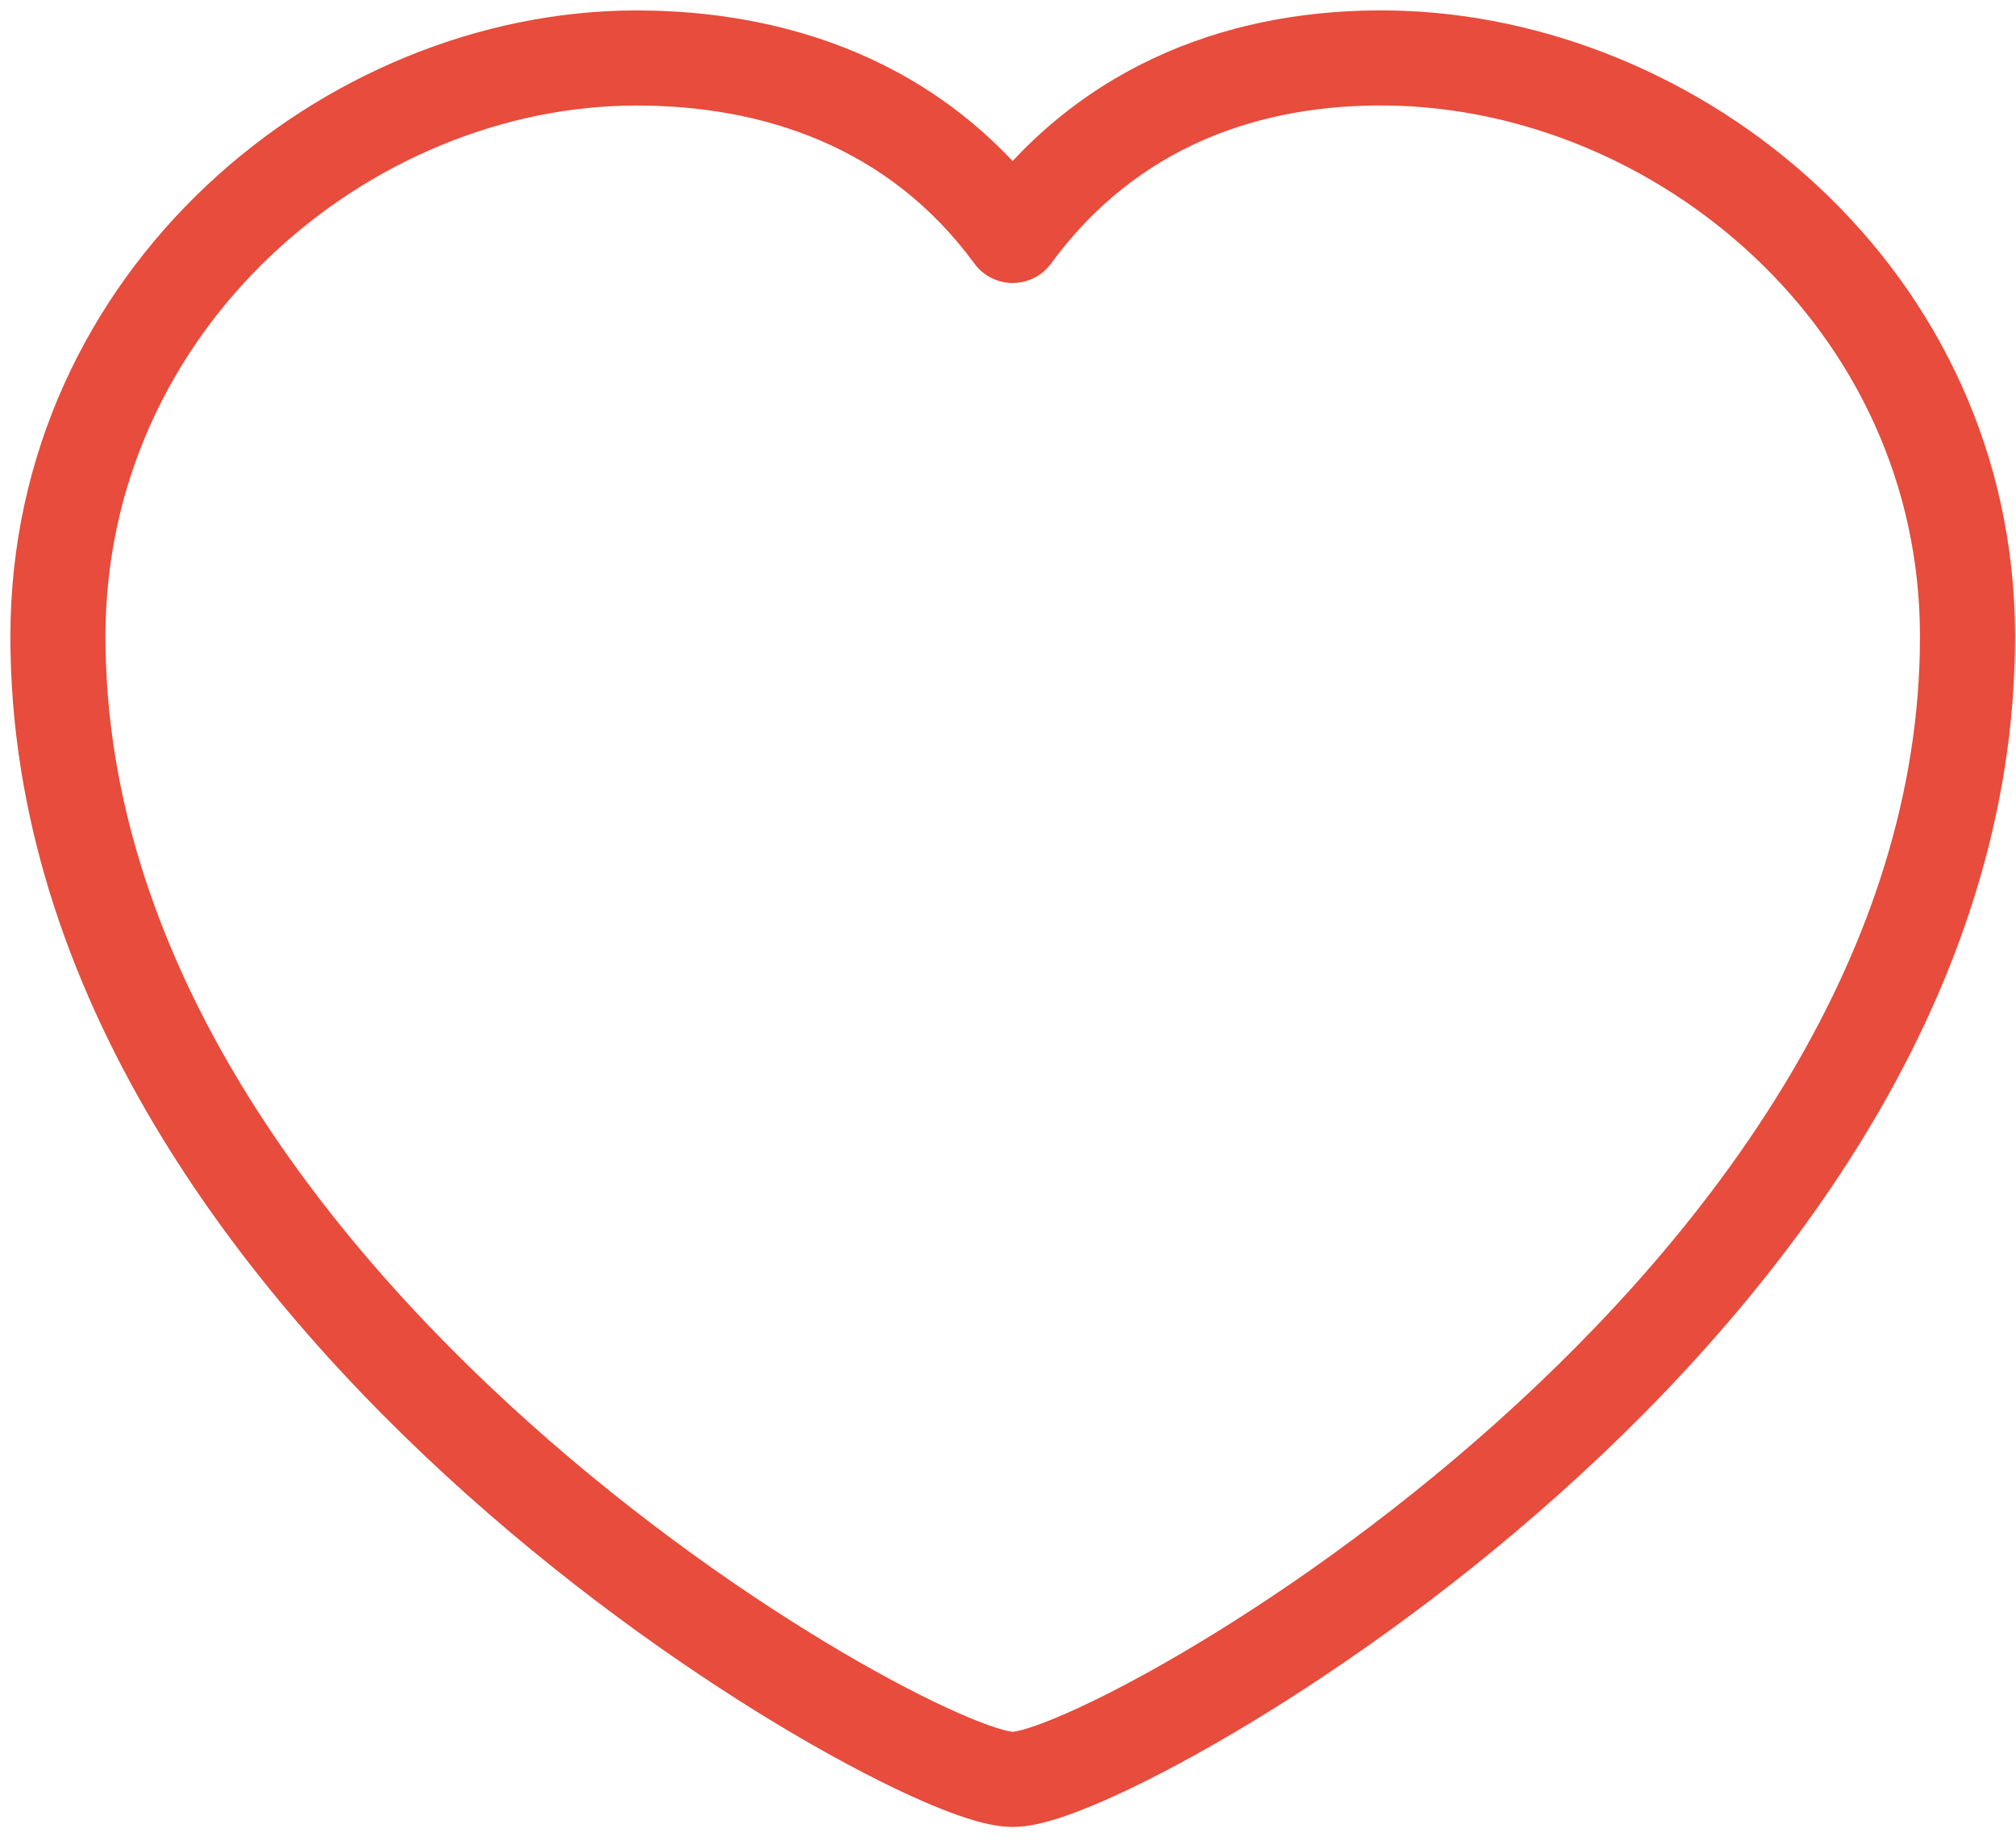<svg
  class="heart-icon"
  width="106"
  height="97"
  viewBox="0 0 106 97"
  fill="none"
  xmlns="http://www.w3.org/2000/svg"
>
  <path
    class="fill-color-shape"
    fill-rule="evenodd"
    clip-rule="evenodd"
    d="M73.041 3.049C65.736 2.944 58.356 5.388 53.248 12.38C48.127 5.39 40.631 3.049 33.468 3.049C18.259 3.049 3.046 15.708 3.046 33.47C3.046 51.099 14.368 66.123 26.168 76.68C32.081 81.971 38.149 86.172 43.056 89.053C45.509 90.494 47.679 91.609 49.402 92.367C50.263 92.746 51.021 93.039 51.652 93.24C52.264 93.434 52.819 93.561 53.249 93.561C53.679 93.561 54.234 93.434 54.846 93.24C55.477 93.039 56.235 92.746 57.096 92.367C58.818 91.609 60.989 90.494 63.442 89.053C68.348 86.172 74.416 81.971 80.329 76.68C92.129 66.123 103.451 51.099 103.451 33.47C103.451 15.699 88.231 3.269 73.041 3.049Z"
  />
  <path
    d="M53.248 12.38L51.232 13.858C51.703 14.501 52.453 14.881 53.25 14.88C54.047 14.88 54.797 14.499 55.267 13.855L53.248 12.38ZM73.041 3.049L73.077 0.55L73.041 3.049ZM26.168 76.68L24.501 78.543L24.501 78.543L26.168 76.68ZM43.056 89.053L44.322 86.897L44.322 86.897L43.056 89.053ZM49.402 92.367L50.409 90.079L50.409 90.079L49.402 92.367ZM51.652 93.24L52.407 90.856L52.407 90.856L51.652 93.24ZM54.846 93.24L54.09 90.856L54.09 90.856L54.846 93.24ZM57.096 92.367L58.102 94.656L58.102 94.656L57.096 92.367ZM63.442 89.053L62.176 86.897L62.176 86.897L63.442 89.053ZM80.329 76.68L81.996 78.543L81.996 78.543L80.329 76.68ZM55.267 13.855C59.784 7.672 66.298 5.452 73.004 5.549L73.077 0.55C65.174 0.435 56.928 3.104 51.23 10.905L55.267 13.855ZM33.468 5.549C40.092 5.549 46.715 7.694 51.232 13.858L55.265 10.903C49.539 3.087 41.17 0.549 33.468 0.549V5.549ZM5.546 33.47C5.546 17.223 19.502 5.549 33.468 5.549V0.549C17.016 0.549 0.546 14.194 0.546 33.47H5.546ZM27.835 74.817C16.217 64.423 5.546 50.027 5.546 33.47H0.546C0.546 52.172 12.519 67.823 24.501 78.543L27.835 74.817ZM44.322 86.897C39.543 84.091 33.612 79.986 27.835 74.817L24.501 78.543C30.55 83.956 36.755 88.252 41.79 91.209L44.322 86.897ZM50.409 90.079C48.794 89.369 46.712 88.301 44.322 86.897L41.79 91.209C44.306 92.686 46.564 93.85 48.395 94.656L50.409 90.079ZM52.407 90.856C51.888 90.692 51.217 90.435 50.409 90.079L48.395 94.656C49.308 95.057 50.153 95.387 50.896 95.623L52.407 90.856ZM53.249 91.061C53.263 91.061 53.198 91.061 53.028 91.025C52.867 90.992 52.661 90.937 52.407 90.856L50.896 95.623C51.558 95.832 52.417 96.061 53.249 96.061V91.061ZM54.09 90.856C53.837 90.937 53.63 90.992 53.469 91.025C53.299 91.061 53.234 91.061 53.249 91.061V96.061C54.081 96.061 54.939 95.832 55.602 95.623L54.09 90.856ZM56.089 90.079C55.28 90.435 54.61 90.692 54.09 90.856L55.602 95.623C56.344 95.387 57.189 95.057 58.102 94.656L56.089 90.079ZM62.176 86.897C59.786 88.301 57.703 89.369 56.089 90.079L58.102 94.656C59.934 93.85 62.192 92.686 64.708 91.209L62.176 86.897ZM78.663 74.817C72.885 79.986 66.954 84.091 62.176 86.897L64.708 91.209C69.742 88.252 75.947 83.956 81.996 78.543L78.663 74.817ZM100.951 33.47C100.951 50.027 90.28 64.423 78.663 74.817L81.996 78.543C93.978 67.823 105.951 52.172 105.951 33.47H100.951ZM73.004 5.549C87.013 5.752 100.951 17.243 100.951 33.47H105.951C105.951 14.155 89.45 0.787 73.077 0.55L73.004 5.549Z"
    fill="#e74c3c"
  />
</svg>